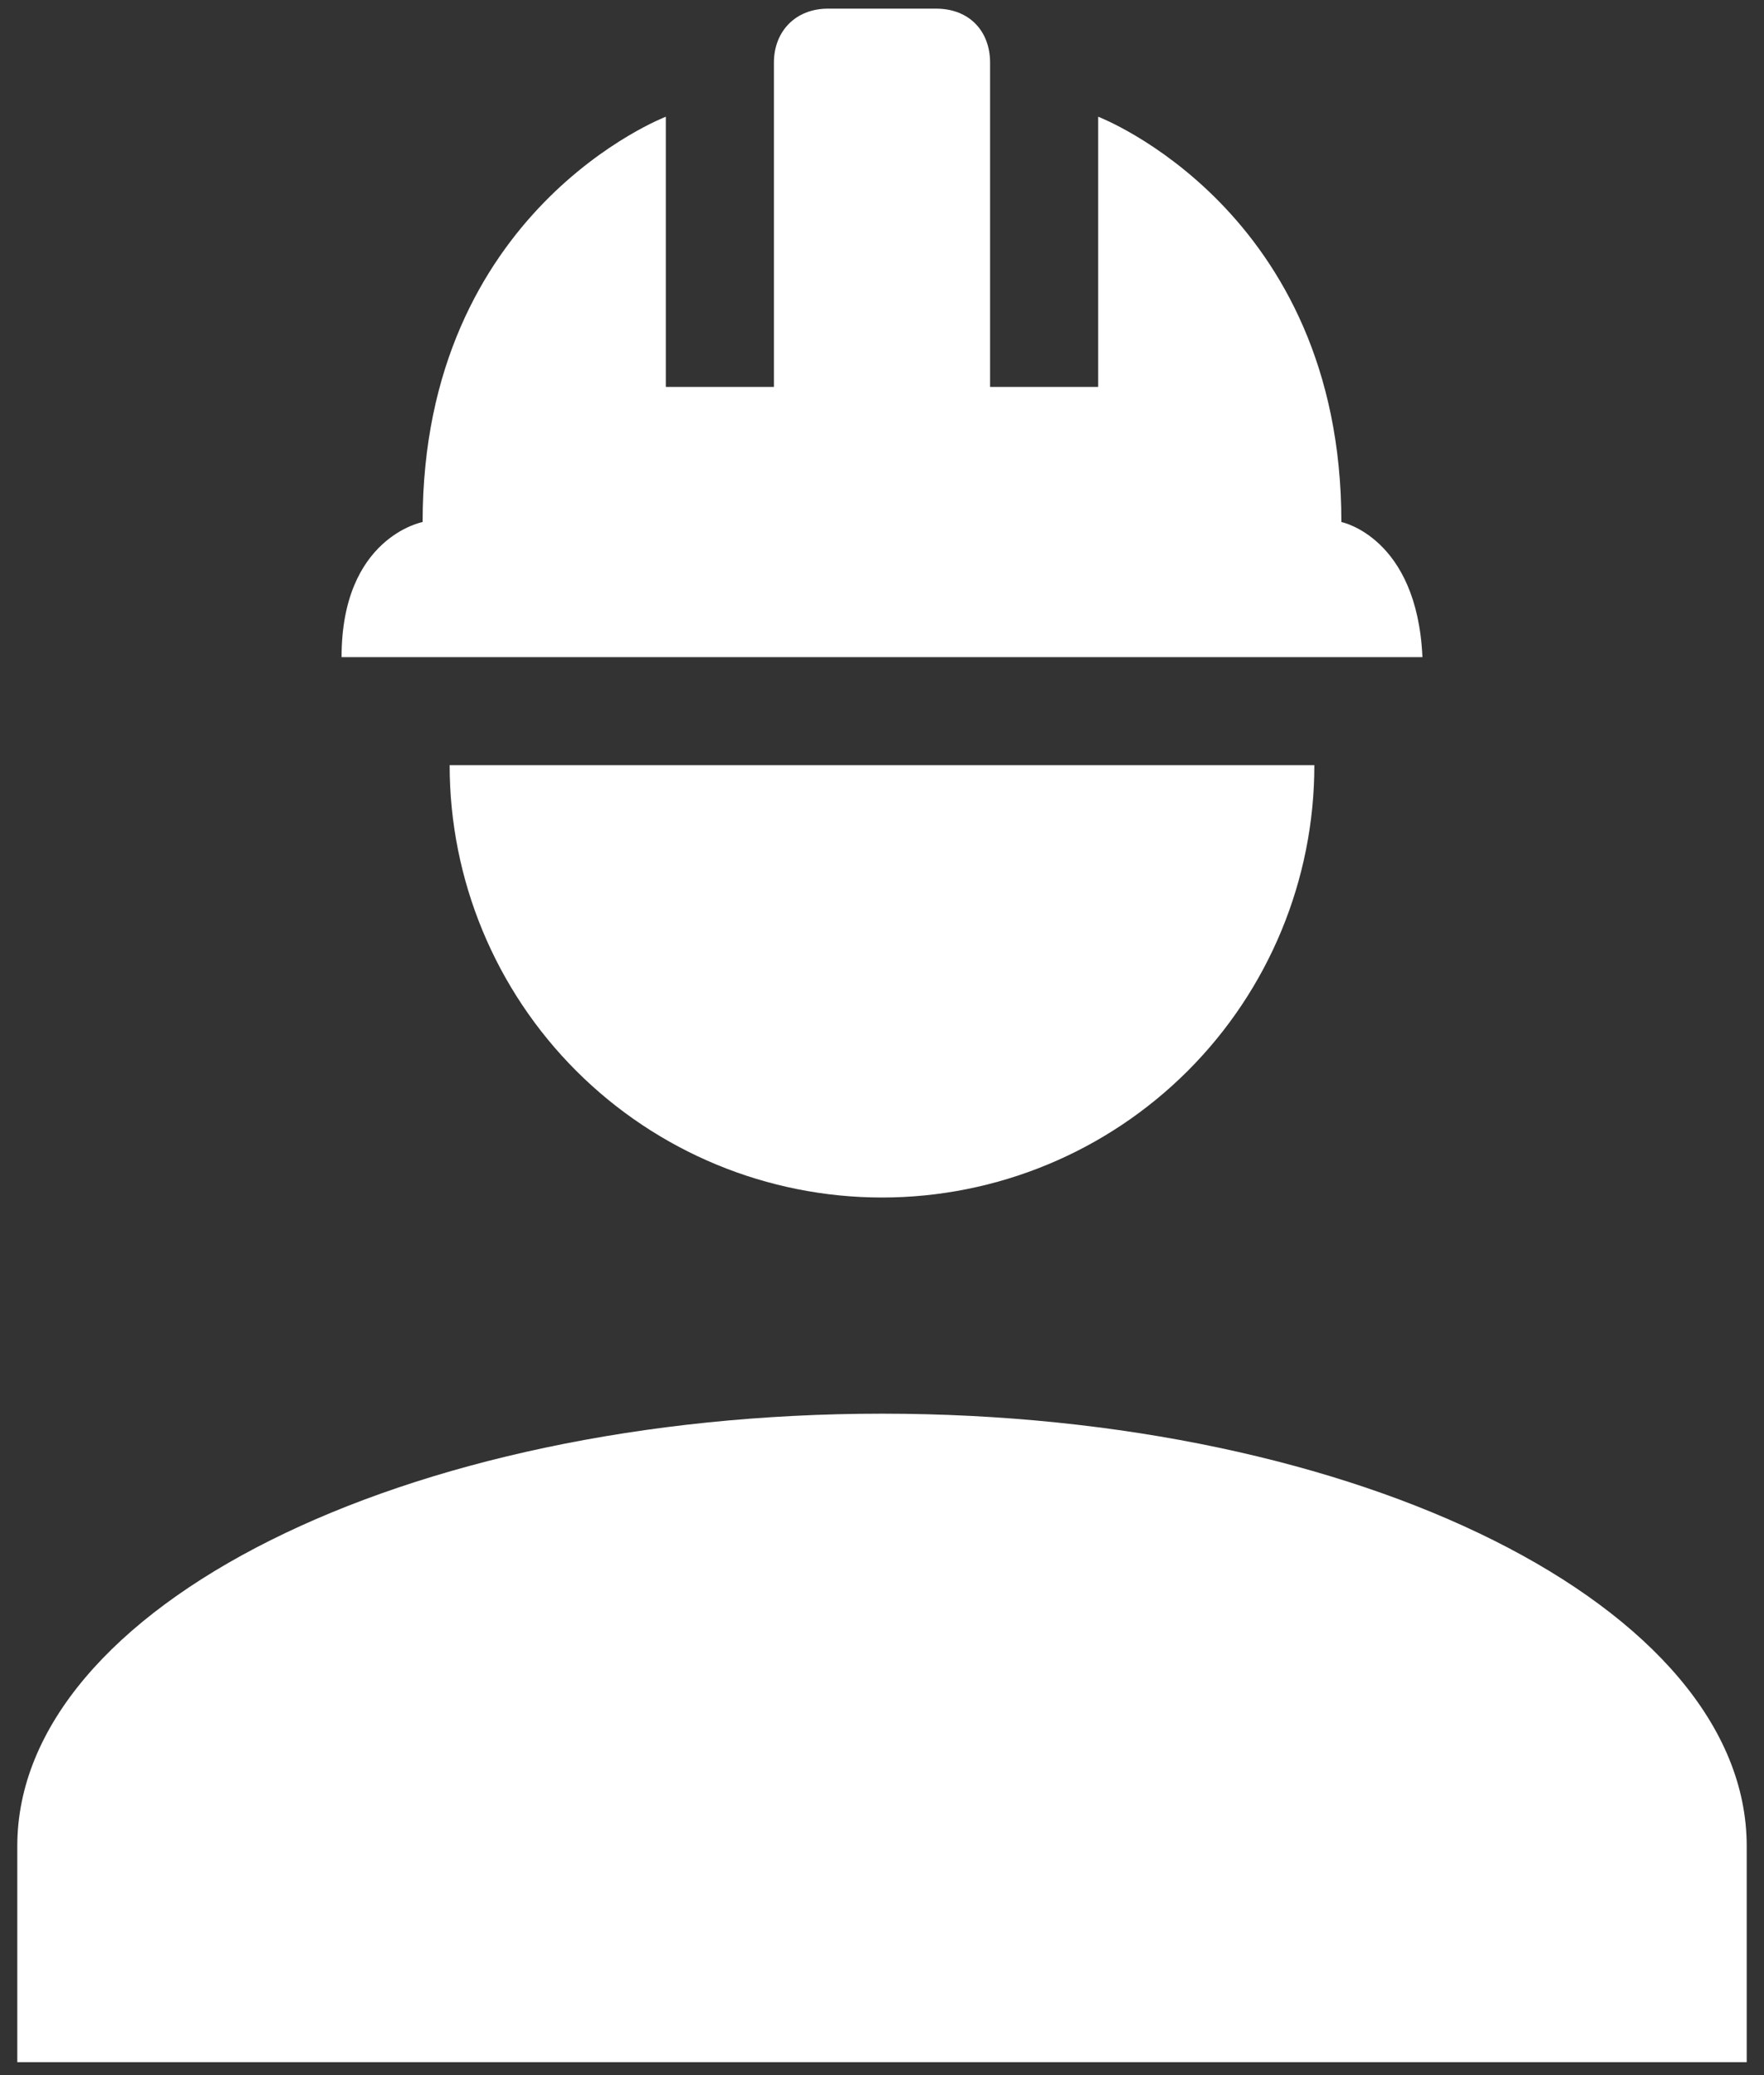 <svg width="51" height="60" viewBox="0 0 51 60" fill="none" xmlns="http://www.w3.org/2000/svg">
<rect x="0" y="0" width="51" height="60" fill="#333333" stroke="none"/>
<path d="M25.5 40.875C11.688 40.875 0.5 46.469 0.5 53.375V59.625H50.5V53.375C50.5 46.469 39.312 40.875 25.5 40.875ZM13 22.125C13 25.44 14.317 28.62 16.661 30.964C19.005 33.308 22.185 34.625 25.5 34.625C28.815 34.625 31.995 33.308 34.339 30.964C36.683 28.62 38 25.44 38 22.125M23.938 0.25C23 0.25 22.375 0.906 22.375 1.812V11.188H19.25V3.375C19.25 3.375 12.219 6.062 12.219 15.094C12.219 15.094 9.875 15.531 9.875 19H41.125C40.969 15.531 38.781 15.094 38.781 15.094C38.781 6.062 31.75 3.375 31.75 3.375V11.188H28.625V1.812C28.625 0.906 28.031 0.25 27.062 0.25H23.938Z" fill="white"/>
</svg>
